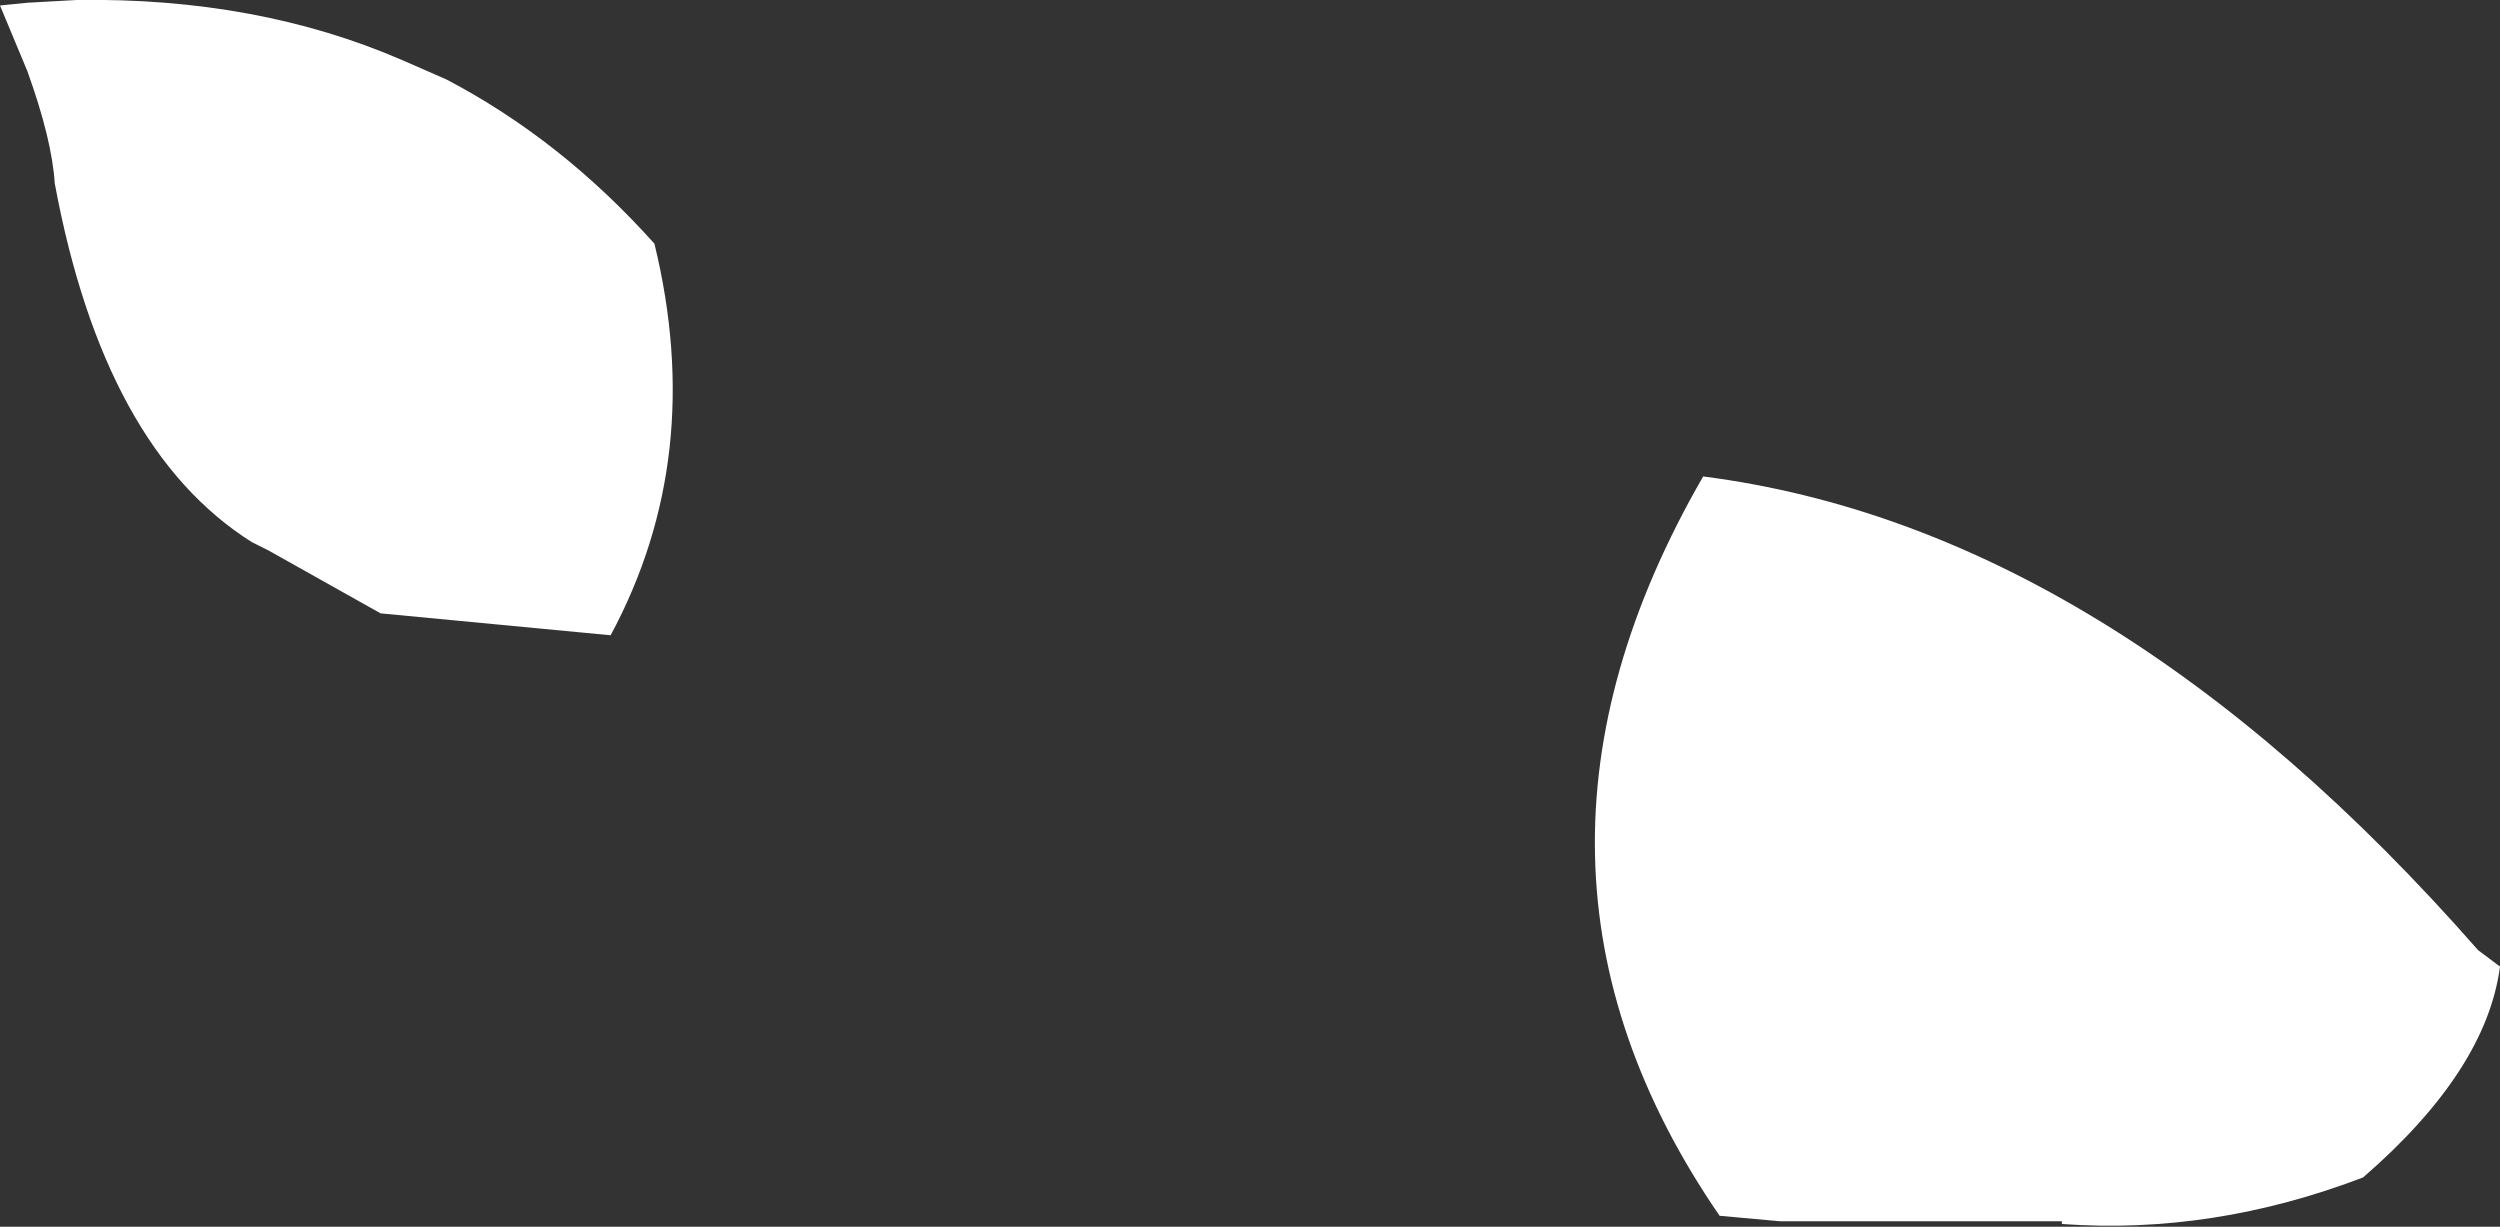 <?xml version="1.0" encoding="UTF-8" standalone="no"?>
<svg xmlns:xlink="http://www.w3.org/1999/xlink" height="22.4px" width="45.65px" xmlns="http://www.w3.org/2000/svg">
  <rect width="100%" height="100%" fill="#333333" stroke="none"/>
  <g transform="matrix(1.0, 0.0, 0.0, 1.0, 0.0, 0.0)">
    <path d="M45.25 17.35 L45.65 17.65 Q45.4 19.55 43.15 21.5 40.4 22.55 37.65 22.35 L37.65 22.3 32.5 22.3 31.4 22.2 Q27.0 15.8 31.1 8.7 38.5 9.65 45.25 17.35 M11.95 4.45 Q12.9 8.35 11.15 11.6 L6.95 11.2 4.9 10.05 4.6 9.9 Q1.9 8.2 1.0 3.35 0.95 2.55 0.5 1.3 L0.0 0.1 0.5 0.05 1.4 0.0 Q4.7 -0.05 7.35 1.1 L8.15 1.45 Q10.25 2.55 11.95 4.45" fill="#ffffff" fill-rule="evenodd" stroke="none"/>
  </g>
</svg>
